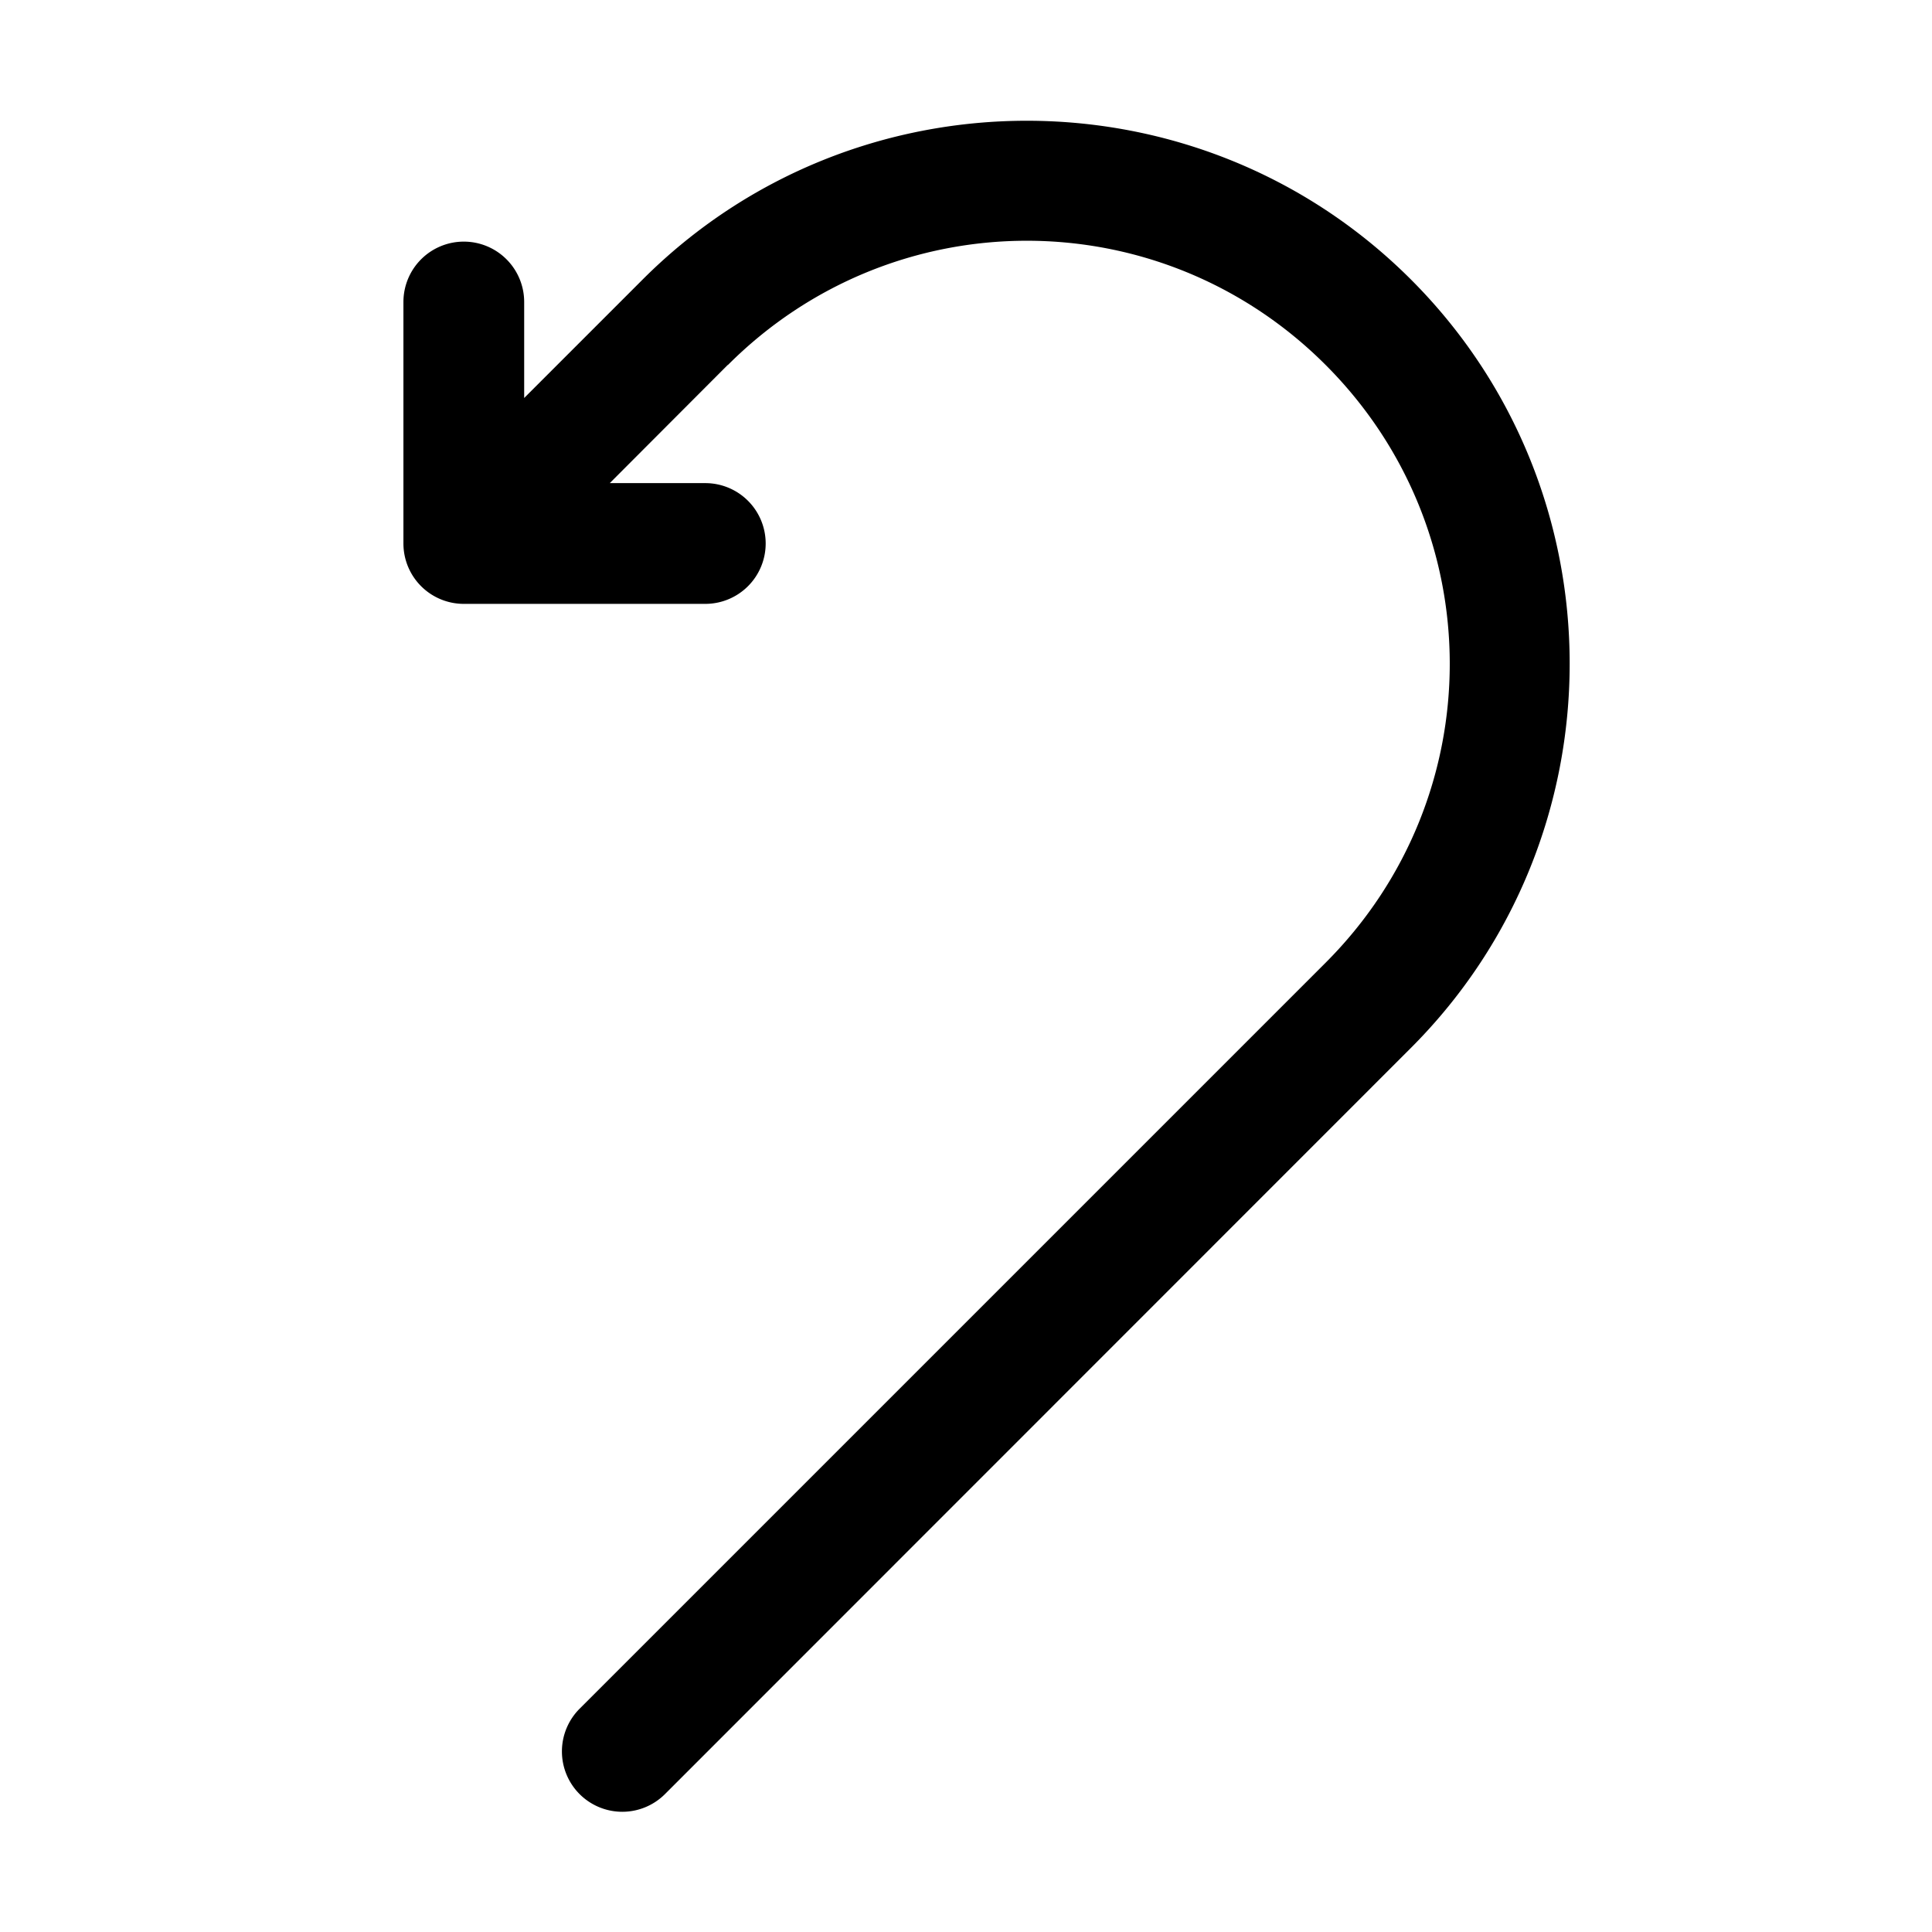 <svg width="16" height="16" version="1.1" viewBox="0 0 16 16" xmlns="http://www.w3.org/2000/svg">
    <path d="m8.504 1c-1.153 3e-7-2.305.438-3.182 1.315a.5.5 0 00-.002.002l-.979.979v-.795a.5.5 0 00-.5-.5.5.5 0 00-.5.5v2a.5.5 0 00.5.5h2a.5.5 0 00.5-.5.5.5 0 00-.5-.5h-.791l.977-.979a.5.5 0 00.002 0c1.371-1.371 3.578-1.371 4.949 0s1.371 3.58 0 4.951l-6.178 6.178a.5.5 0 000 .707.5.5 0 00.707 0l6.178-6.18c1.752-1.753 1.753-4.61 0-6.363-.877-.877-2.029-1.315-3.182-1.315z"/>
</svg>
